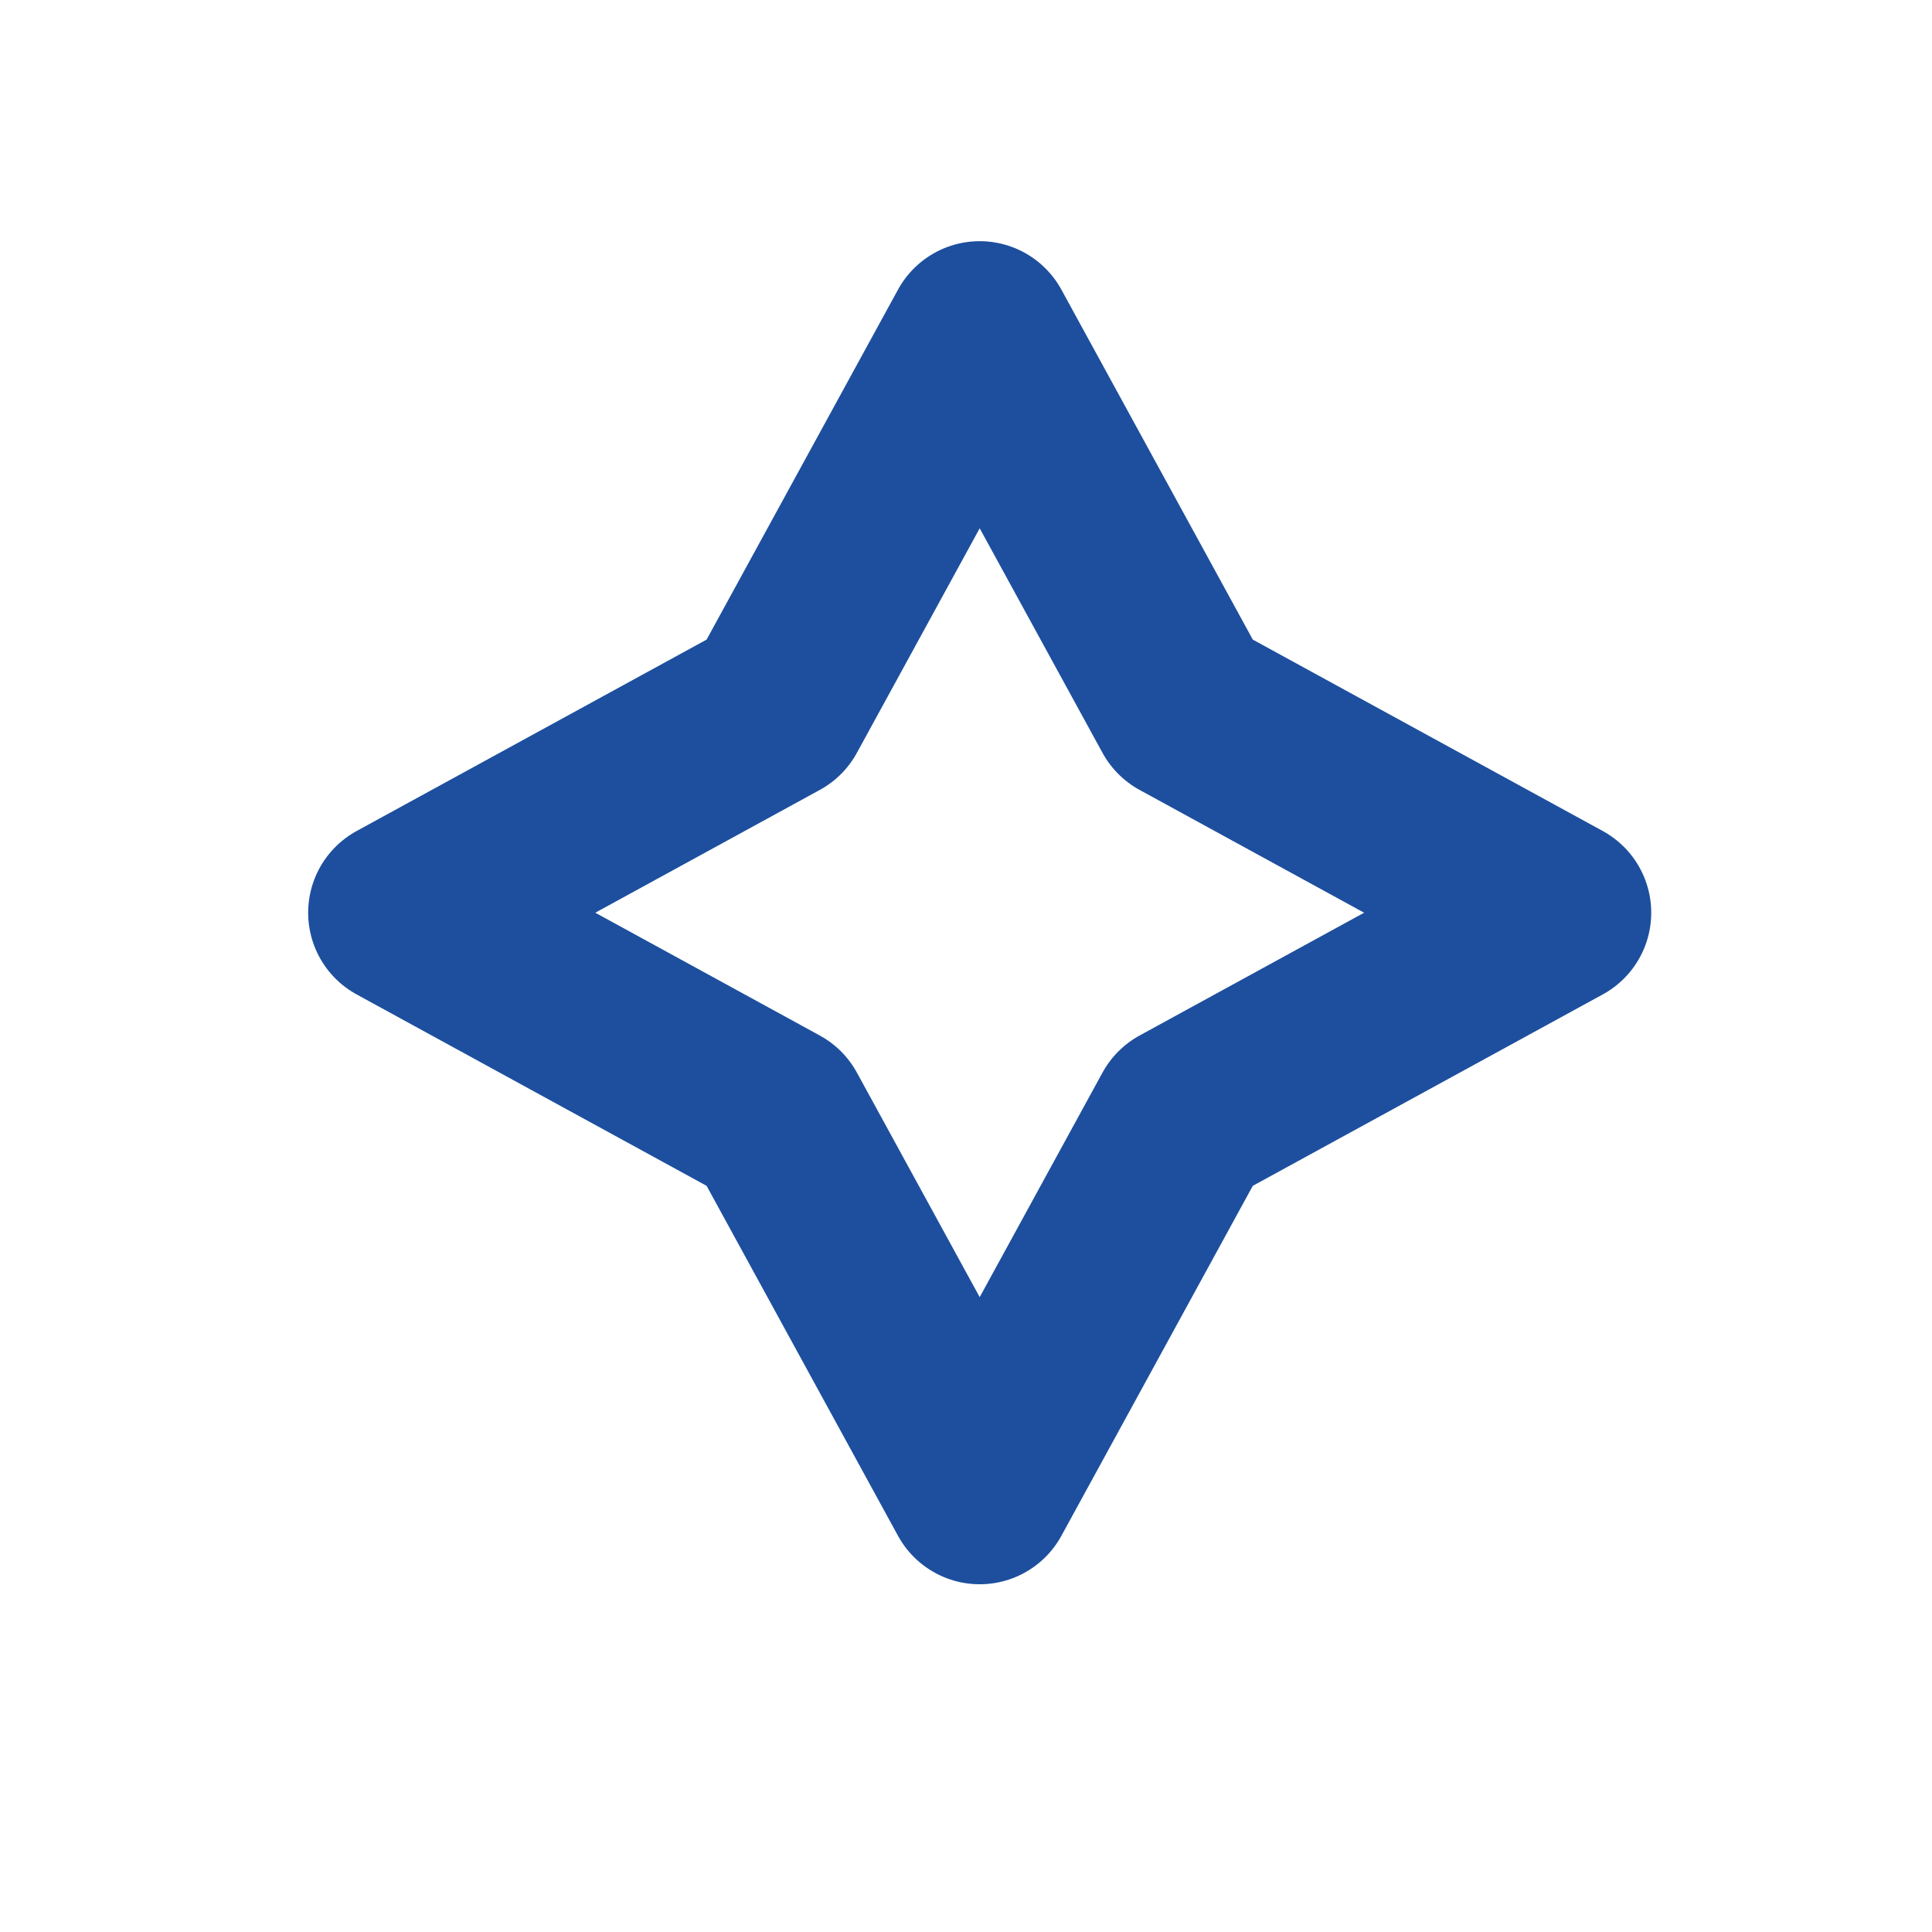 <?xml version="1.0" encoding="UTF-8" standalone="no"?>
<!DOCTYPE svg PUBLIC "-//W3C//DTD SVG 1.1//EN" "http://www.w3.org/Graphics/SVG/1.1/DTD/svg11.dtd">
<!-- Created with Vectornator (http://vectornator.io/) -->
<svg height="100%" stroke-miterlimit="10" style="fill-rule:nonzero;clip-rule:evenodd;stroke-linecap:round;stroke-linejoin:round;" version="1.1" viewBox="29.116 54.217 435.592 435.592" width="100%" xml:space="preserve" xmlns="http://www.w3.org/2000/svg" xmlns:vectornator="http://vectornator.io" xmlns:xlink="http://www.w3.org/1999/xlink">
<defs>
<filter color-interpolation-filters="sRGB" filterUnits="userSpaceOnUse" height="435.592" id="Filter" width="435.592" x="29.116" y="54.217">
<feDropShadow dx="-3.088" dy="12.013" flood-color="#000000" flood-opacity="0.333" in="SourceGraphic" result="Shadow" stdDeviation="17.455"/>
</filter>
</defs>
<clipPath id="ArtboardFrame">
<rect height="435.592" width="435.592" x="29.116" y="54.217"/>
</clipPath>
<g clip-path="url(#ArtboardFrame)" id="Layer" vectornator:layerName="Layer">
<path d="M250 129.585L296.109 213.891L380.415 260L296.109 306.109L250 390.415L203.891 306.109L119.585 260L203.891 213.891L250 129.585Z" fill="none" filter="url(#Filter)" stroke="#1d4f9e" stroke-linecap="butt" stroke-linejoin="miter" stroke-width="41.981" vectornator:layerName="Star 1" vectornator:shadowAngle="1.82242" vectornator:shadowColor="#000000" vectornator:shadowOffset="12.4031" vectornator:shadowOpacity="0.333" vectornator:shadowRadius="34.9095"/>
</g>
</svg>
